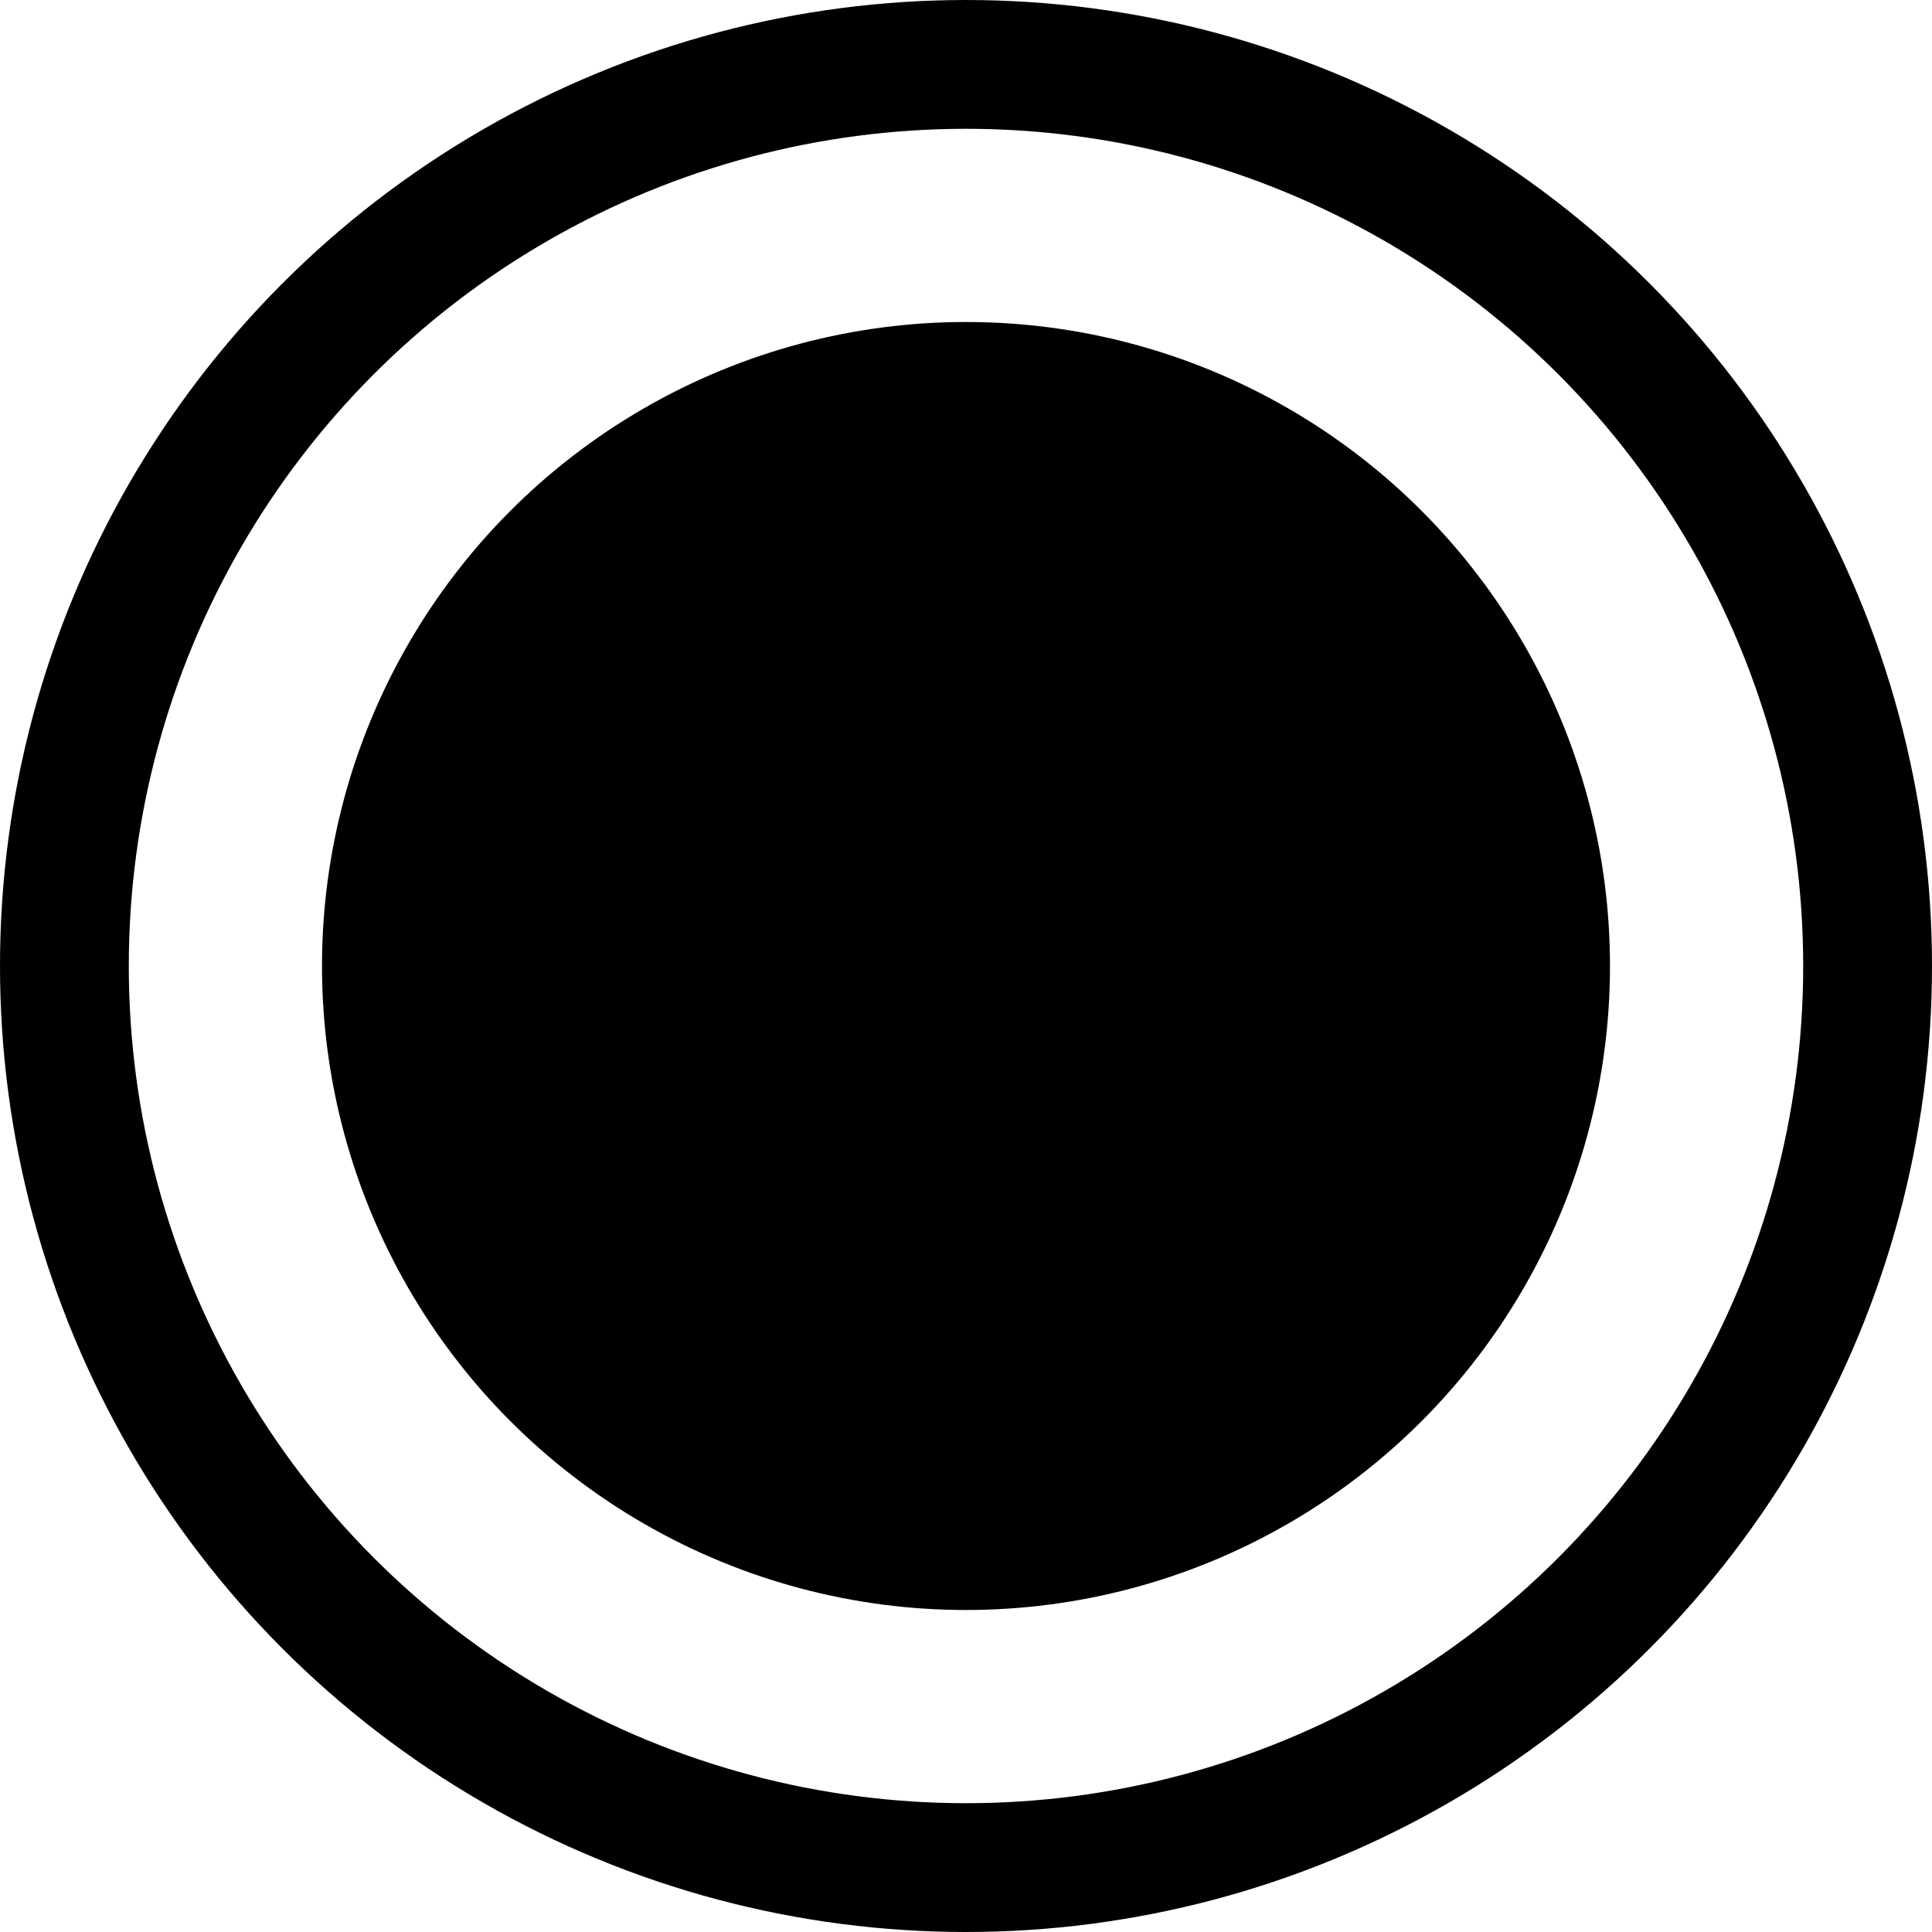 <svg width="150" height="150" viewBox="0 0 150 150" fill="none" xmlns="http://www.w3.org/2000/svg">
<circle cx="75" cy="75" r="70" stroke="black" stroke-width="10"/>
<circle cx="75" cy="75" r="50" fill="black"/>
</svg>
